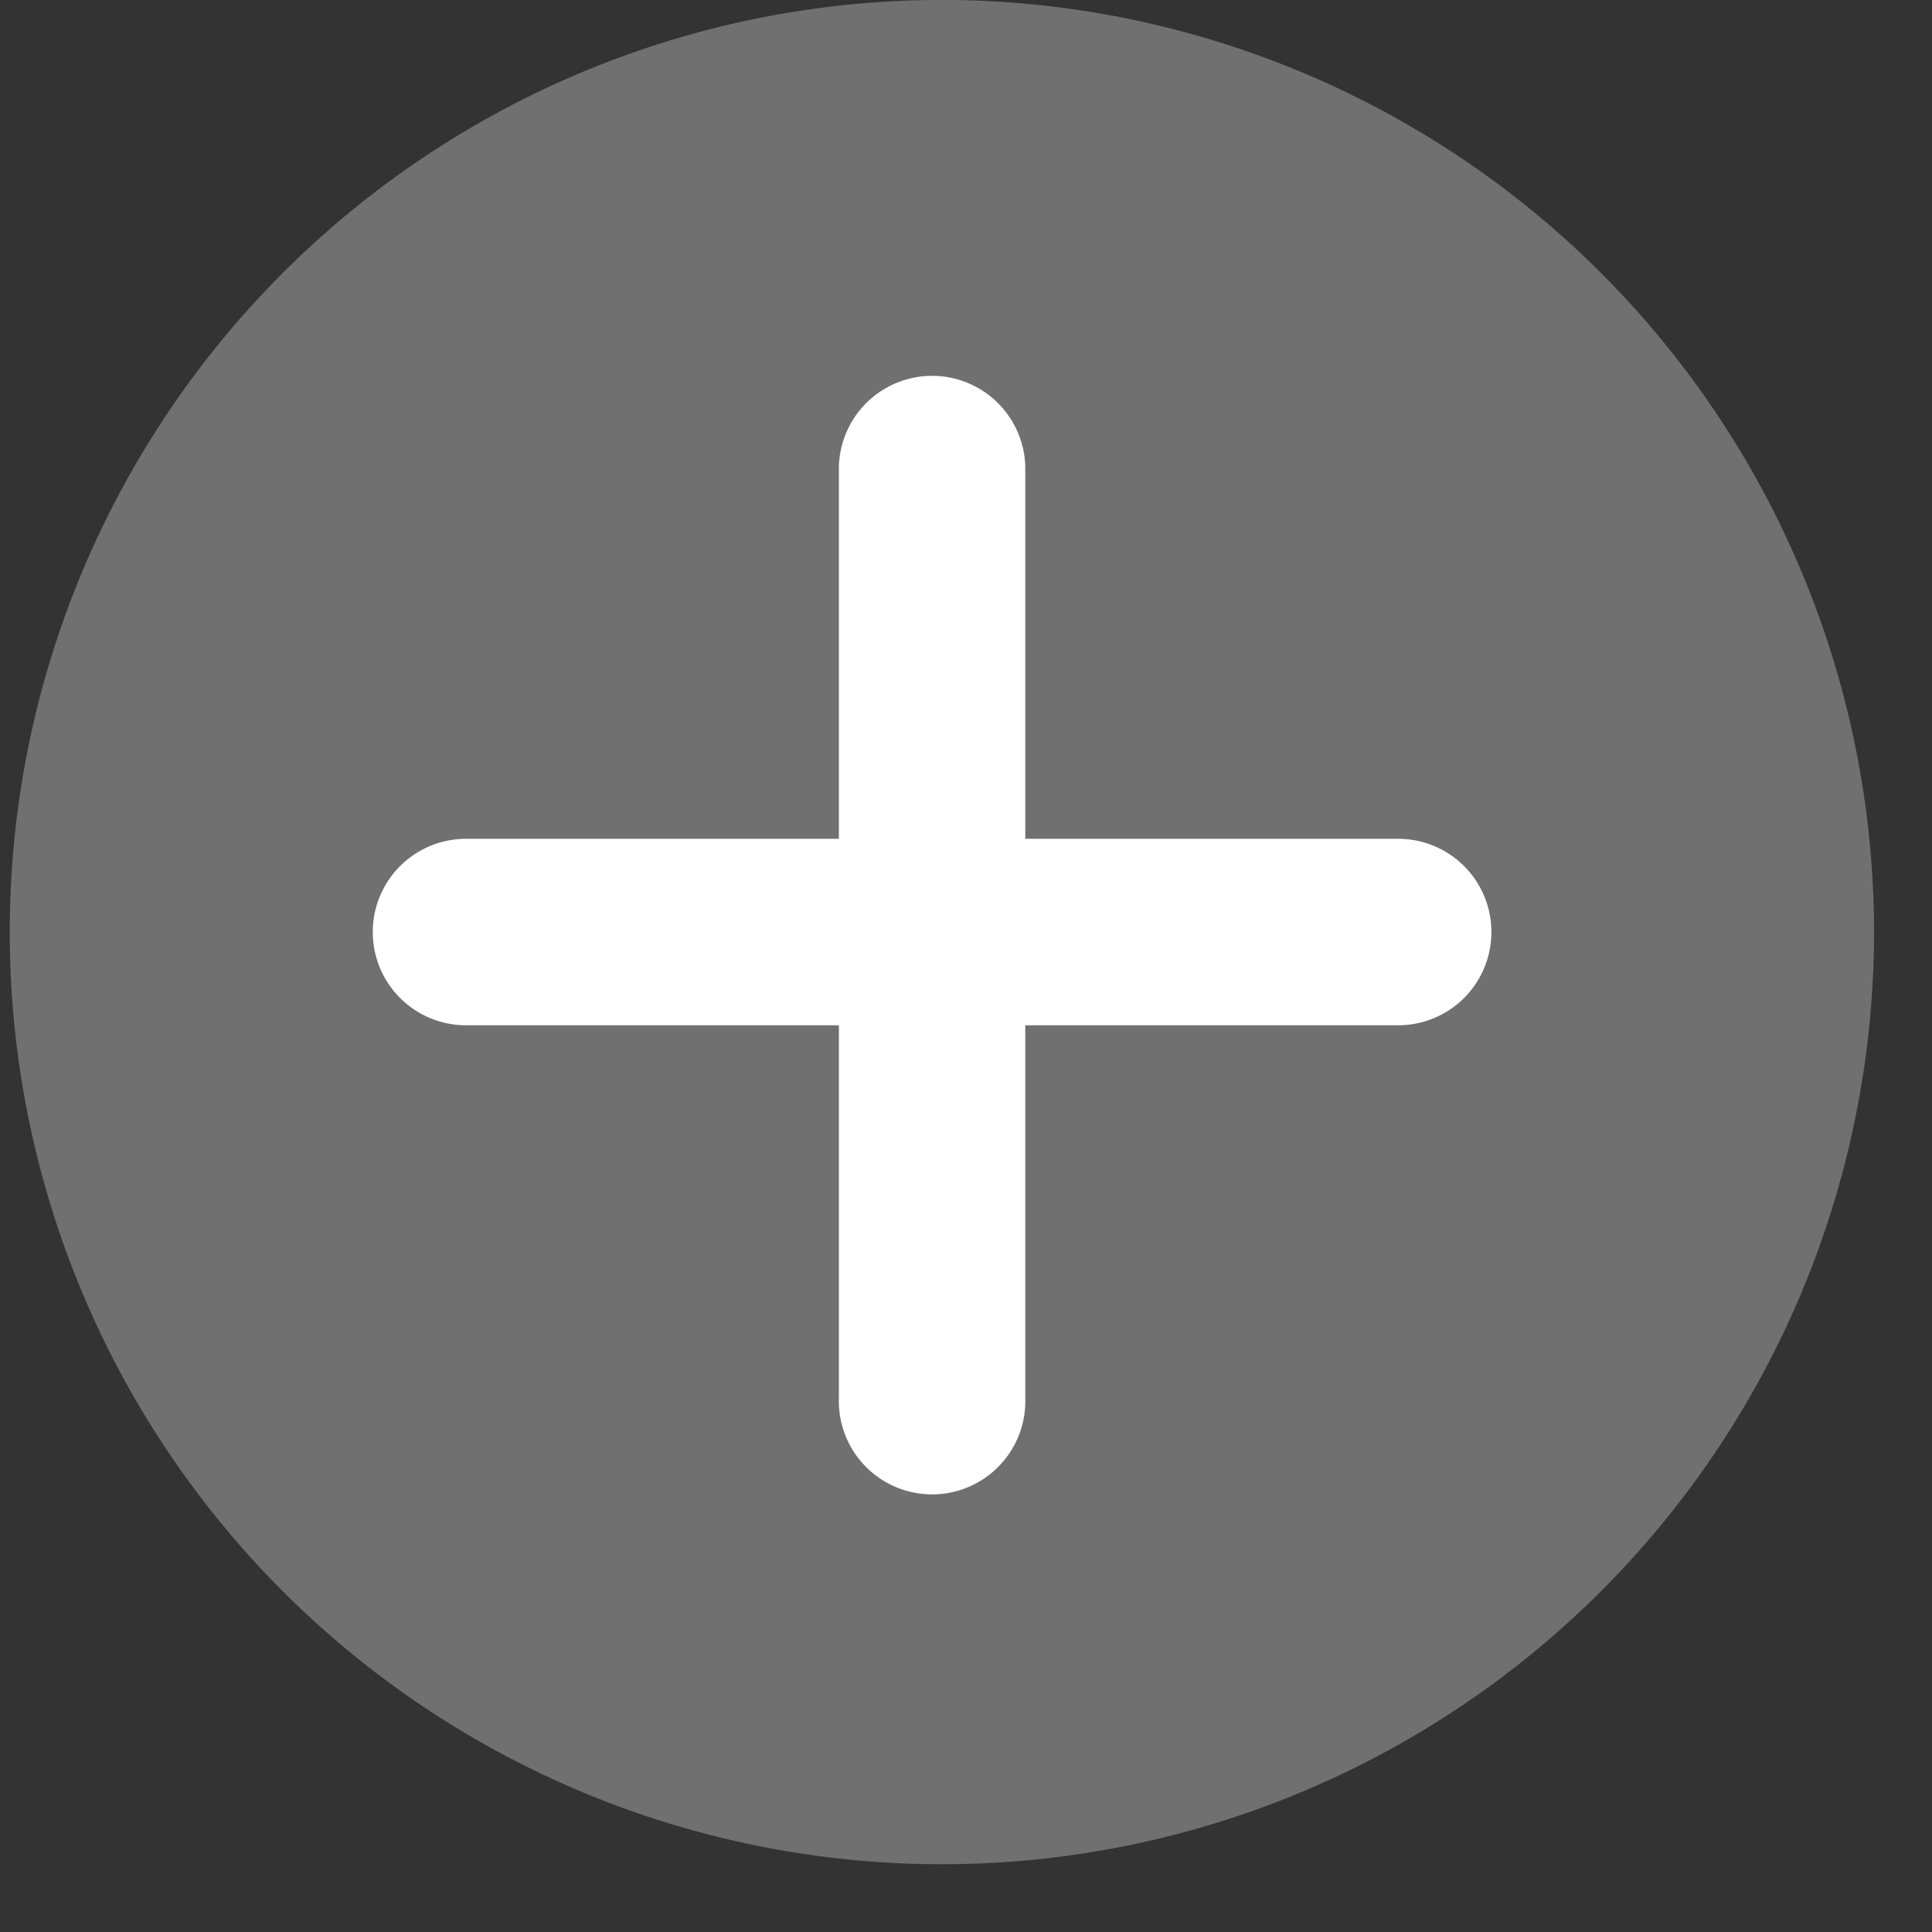 <?xml version="1.0" encoding="utf-8"?><svg width="19" height="19" fill="none" xmlns="http://www.w3.org/2000/svg" viewBox="0 0 19 19"><rect x="0" y="0" width="19" height="19" fill="#333333" stroke="none"/><path opacity=".3" fill-rule="evenodd" clip-rule="evenodd" d="M9.167 18.333A9.167 9.167 0 109.167 0a9.167 9.167 0 000 18.333z" fill="#fff"/><path fill-rule="evenodd" clip-rule="evenodd" d="M10.083 4.583a.917.917 0 00-1.833 0v3.666H4.583a.917.917 0 100 1.834H8.25v3.666a.917.917 0 101.833 0v-3.666h3.667a.917.917 0 100-1.834h-3.667V4.583z" fill="#fff"/></svg>